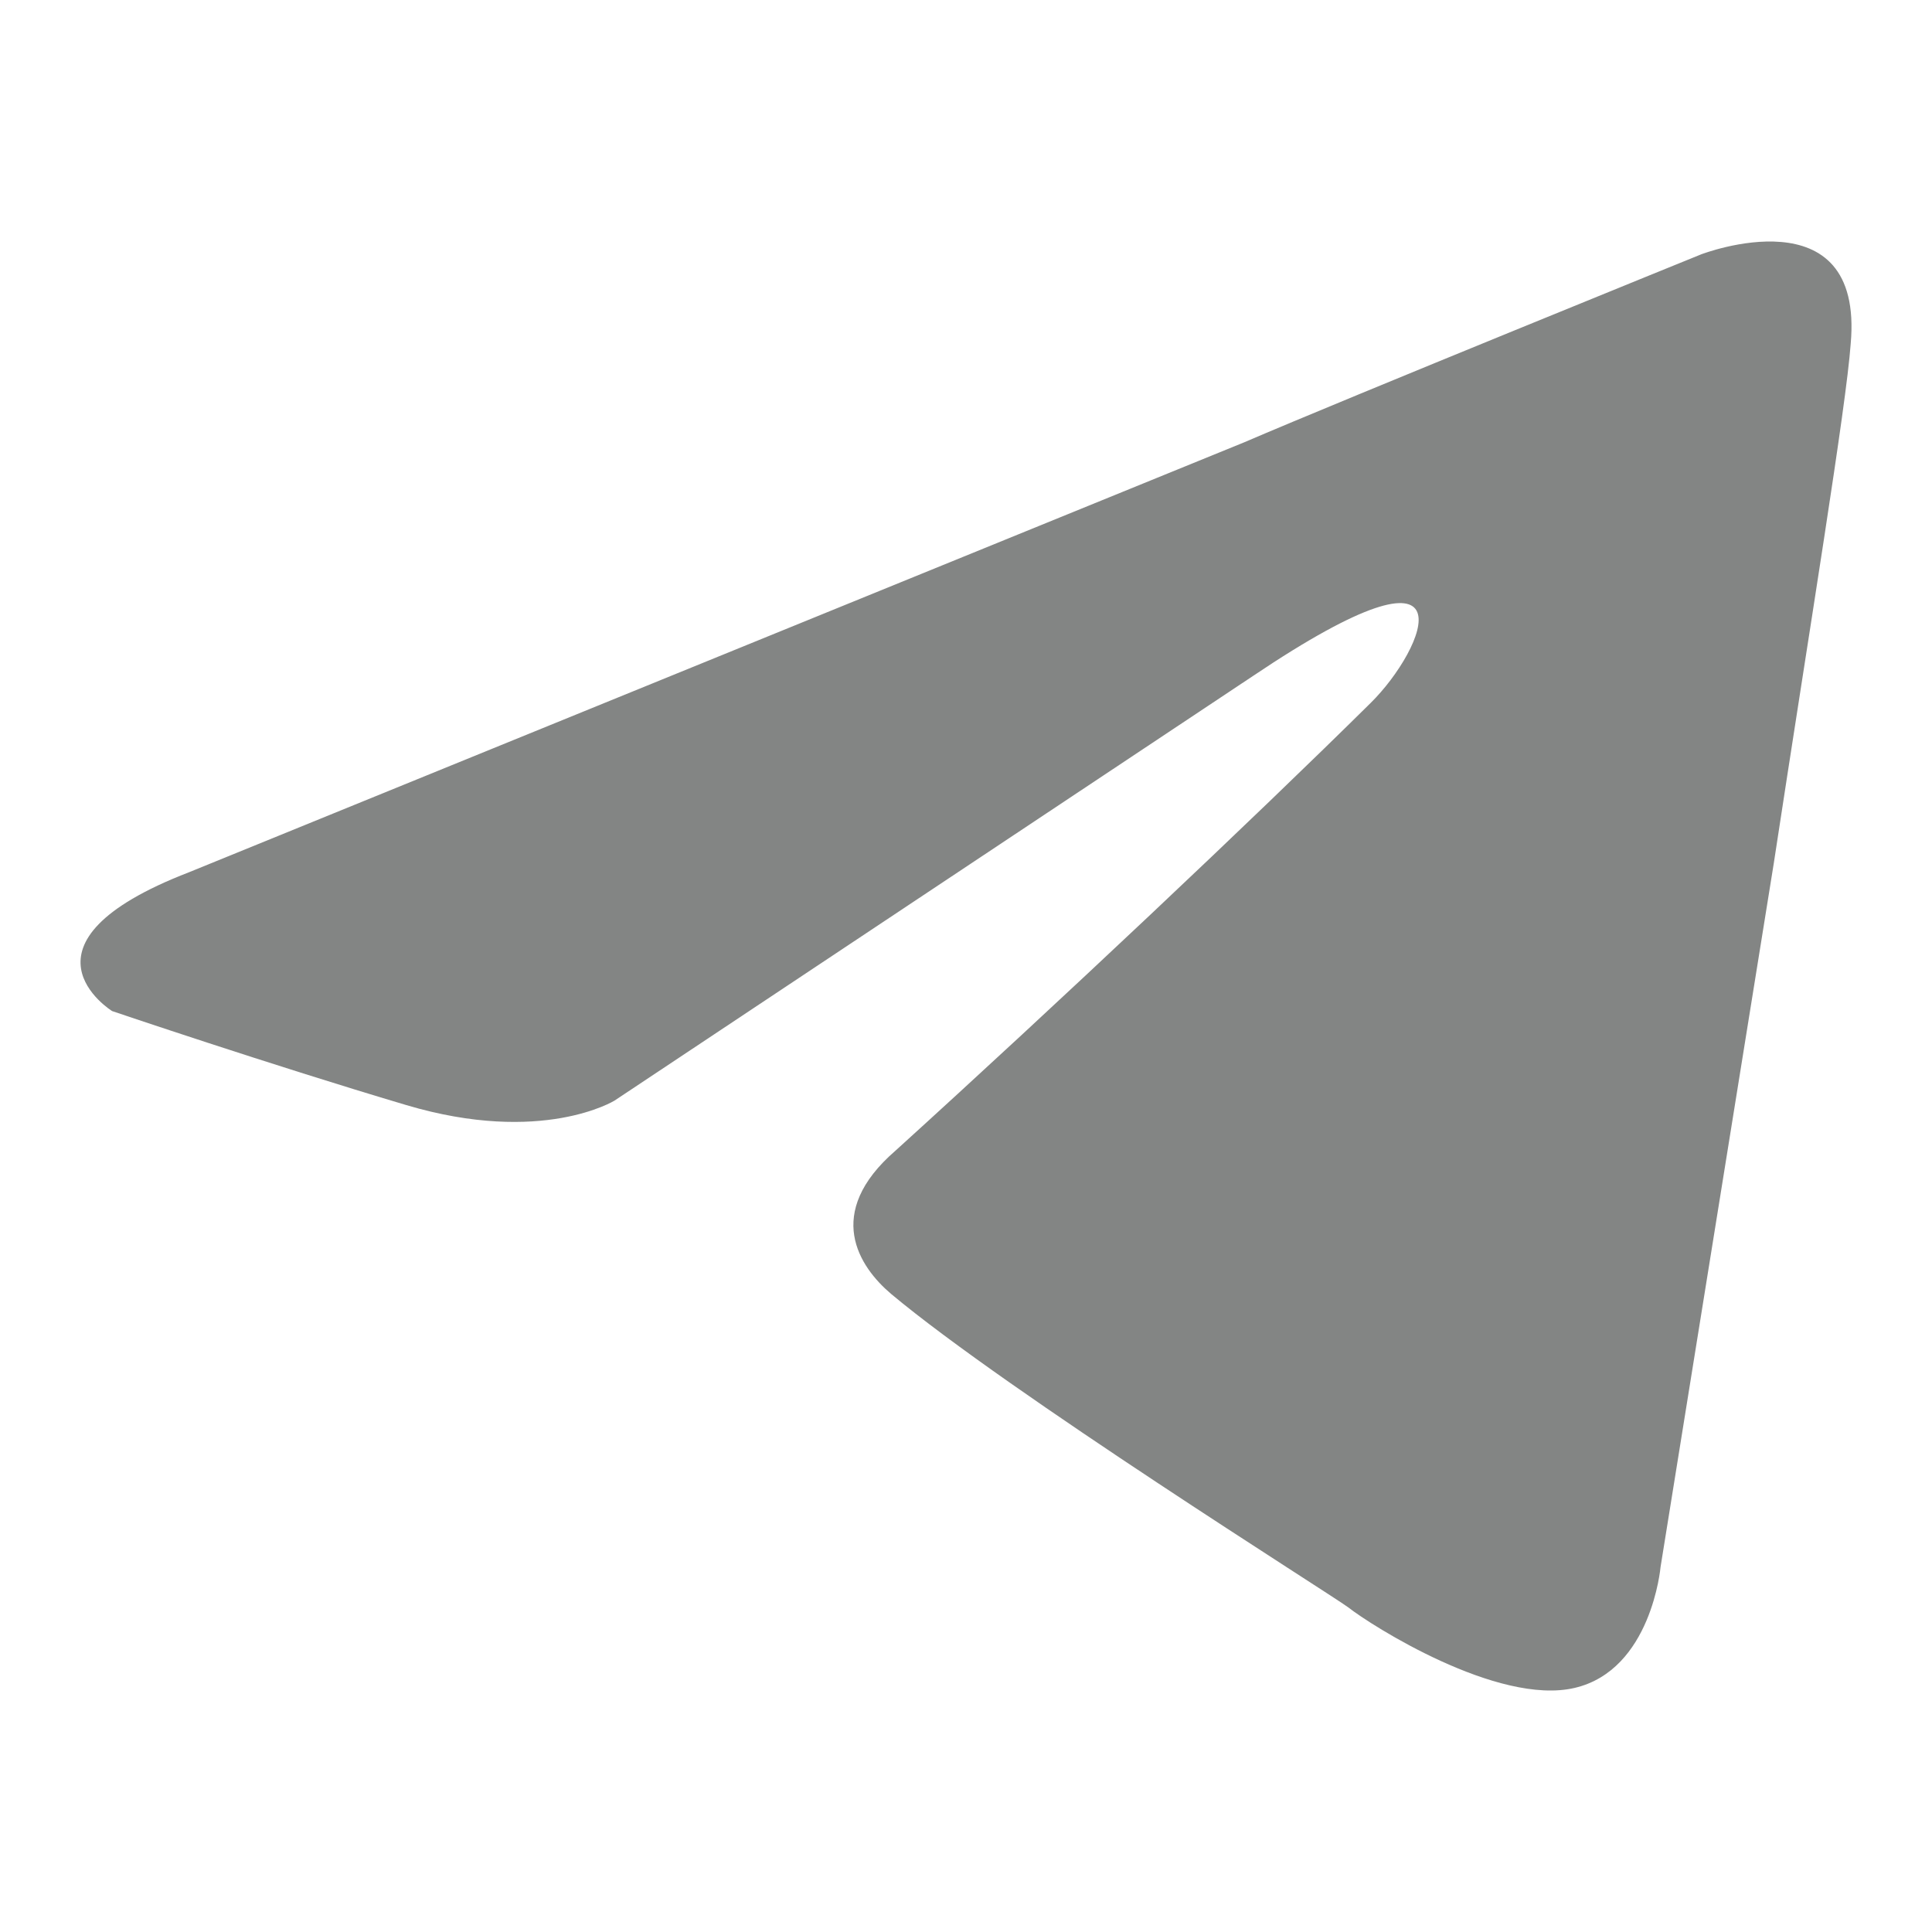 <svg width="24" height="24" viewBox="0 0 24 24" fill="none" xmlns="http://www.w3.org/2000/svg">
<g opacity="0.8">
<path d="M2.349 10.835L15.455 5.495C16.748 4.939 21.134 3.159 21.134 3.159C21.134 3.159 23.159 2.38 22.99 4.271C22.934 5.05 22.484 7.776 22.034 10.728L20.628 19.466C20.628 19.466 20.516 20.745 19.56 20.968C18.604 21.191 17.029 20.189 16.748 19.967C16.523 19.8 12.531 17.297 11.069 16.073C10.675 15.739 10.225 15.072 11.125 14.293C13.149 12.457 15.567 10.176 17.029 8.73C17.704 8.063 18.379 6.505 15.567 8.396L7.634 13.672C7.634 13.672 6.735 14.229 5.048 13.728C3.361 13.227 1.393 12.56 1.393 12.56C1.393 12.56 0.043 11.725 2.349 10.835Z" fill="#646765"/>
</g>
</svg>
